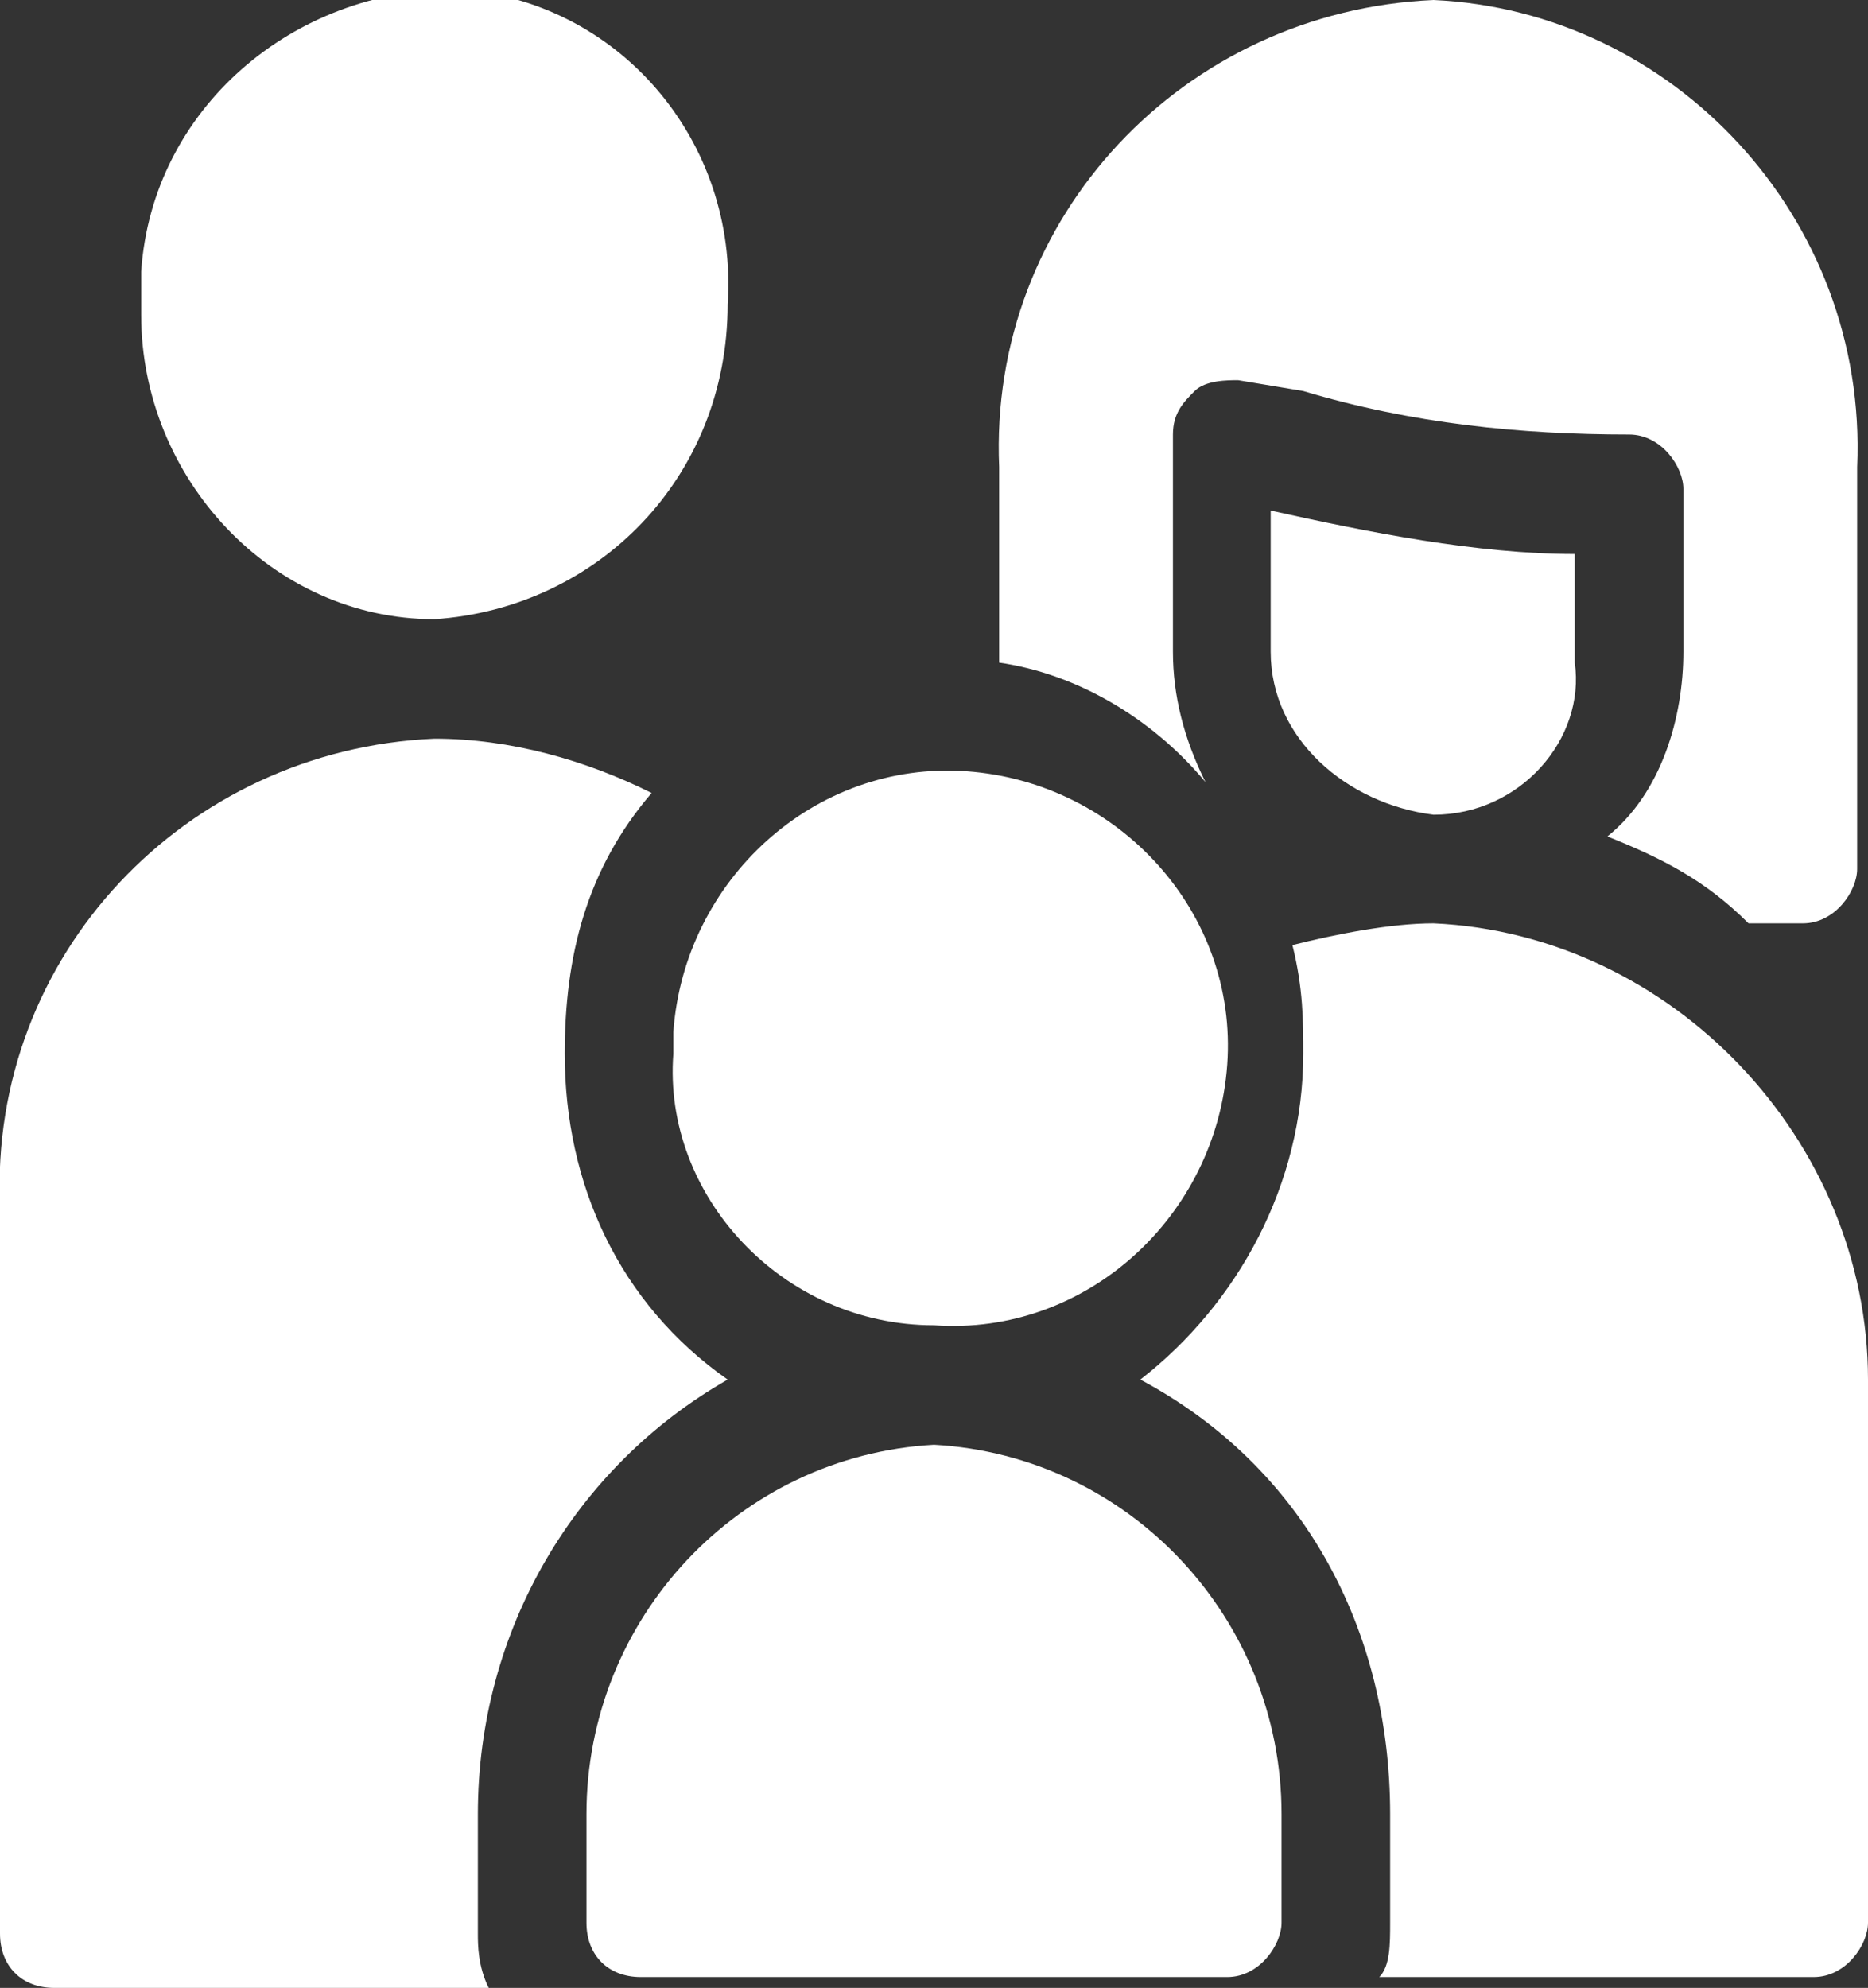 <?xml version="1.0" encoding="utf-8"?>
<!-- Generator: Adobe Illustrator 23.0.0, SVG Export Plug-In . SVG Version: 6.00 Build 0)  -->
<svg version="1.1" id="family_2_" xmlns="http://www.w3.org/2000/svg" xmlns:xlink="http://www.w3.org/1999/xlink" x="0px" y="0px"
	 viewBox="0 0 17.2 18.3" style="enable-background:new 0 0 17.2 18.3;" xml:space="preserve">
<rect x="0" y="0" width="17.2" height="18.3" fill="#333333" stroke="none"/>
<style type="text/css">
	.st0{fill:#FFFFFF;}
</style>
<path id="Path_3938" class="st0" d="M4,5.7c1.5-0.1,2.7-1.3,2.7-2.9c0.1-1.5-1-2.8-2.5-2.9C2.7-0.1,1.4,1,1.3,2.5c0,0.1,0,0.2,0,0.4
	C1.3,4.4,2.5,5.7,4,5.7z"/>
<path id="Path_3939" class="st0" d="M13.2,7.5c0.8,0,1.4-0.7,1.3-1.4v-1c-0.9,0-1.9-0.2-2.8-0.4V6C11.7,6.8,12.4,7.4,13.2,7.5z"/>
<path id="Path_3940" class="st0" d="M8.6,13.3c-1.8,0.1-3.2,1.6-3.2,3.4v1c0,0.3,0.2,0.5,0.5,0.5h5.4c0.3,0,0.5-0.3,0.5-0.5v-1
	C11.8,14.9,10.4,13.4,8.6,13.3L8.6,13.3z"/>
<path id="Path_3941" class="st0" d="M4.4,16.7c0-1.7,0.9-3.2,2.3-4c-1-0.7-1.5-1.8-1.5-3C5.2,8.8,5.4,8,6,7.3C5.4,7,4.7,6.8,4,6.8
	c-2.3,0.1-4.1,2-4,4.3v6.7c0,0.3,0.2,0.5,0.5,0.5h4c-0.1-0.2-0.1-0.4-0.1-0.5V16.7z"/>
<path id="Path_3942" class="st0" d="M8.6,12.2c1.4,0.1,2.6-1,2.7-2.4s-1-2.6-2.4-2.7C7.5,7,6.3,8.1,6.2,9.5c0,0.1,0,0.1,0,0.2
	C6.1,11,7.2,12.2,8.6,12.2z"/>
<path id="Path_3943" class="st0" d="M13.2,8.5c-0.4,0-0.9,0.1-1.3,0.2C12,9.1,12,9.4,12,9.7c0,1.2-0.6,2.3-1.5,3
	c1.5,0.8,2.3,2.3,2.3,4v1c0,0.2,0,0.4-0.1,0.5h4c0.3,0,0.5-0.3,0.5-0.5v-5C17.2,10.5,15.4,8.6,13.2,8.5z"/>
<path id="Path_3944" class="st0" d="M13.2,0c-2.3,0.1-4.1,2-4,4.3v1.8c0.7,0.1,1.4,0.5,1.9,1.1c-0.2-0.4-0.3-0.8-0.3-1.2V4
	c0-0.2,0.1-0.3,0.2-0.4c0.1-0.1,0.3-0.1,0.4-0.1L12,3.6C13,3.9,14,4,15,4c0.3,0,0.5,0.3,0.5,0.5V6c0,0.6-0.2,1.3-0.7,1.7
	c0.5,0.2,0.9,0.4,1.3,0.8h0.5c0.3,0,0.5-0.3,0.5-0.5V4.3C17.2,2,15.4,0.1,13.2,0L13.2,0z"/>
</svg>
